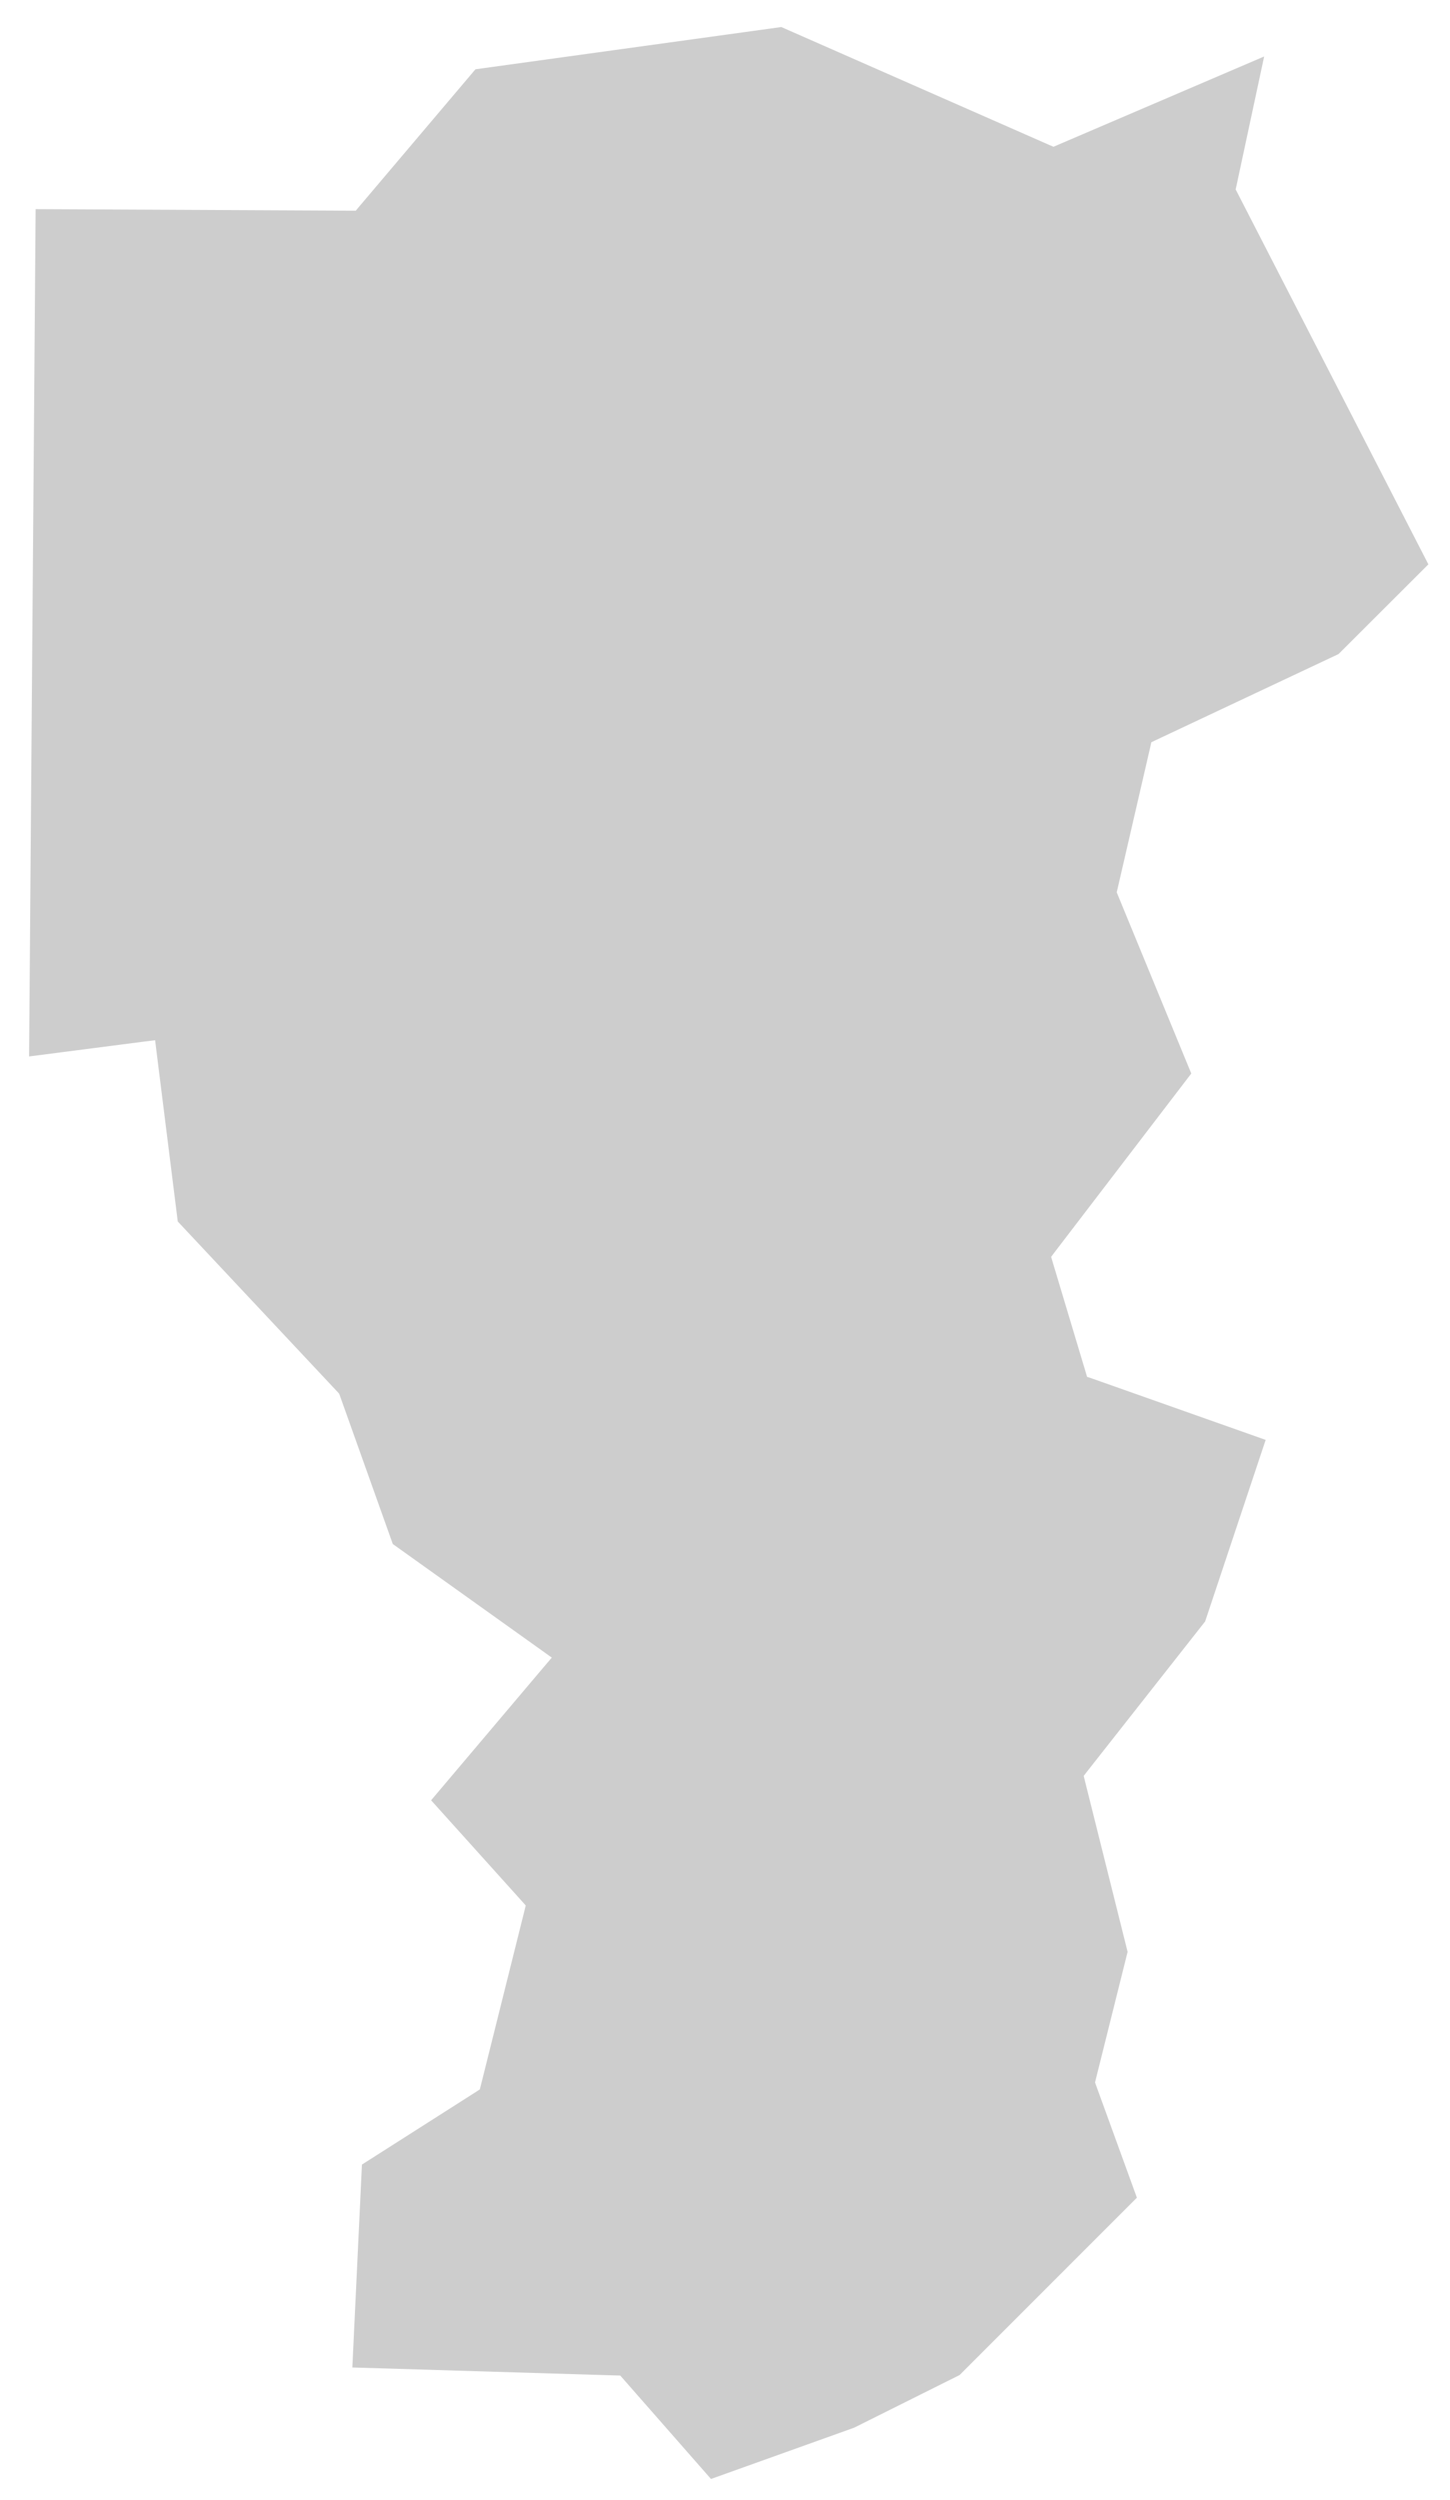 <svg width="47" height="81" viewBox="0 0 47 81" fill="none" xmlns="http://www.w3.org/2000/svg">
<path fill-rule="evenodd" clip-rule="evenodd" d="M23.046 80.328L27.686 78.666L31.104 76.96L36.851 71.213L35.534 67.59L35.494 67.478L35.523 67.361L36.55 63.247L35.173 57.734L35.127 57.546L35.242 57.397L39.063 52.541L41.025 46.658L35.422 44.677L35.236 44.615L35.18 44.426L34.127 40.916L34.071 40.727L34.189 40.57L38.614 34.786L36.244 29.029L36.197 28.912L36.225 28.795L37.278 24.236L37.319 24.052L37.491 23.97L43.387 21.194L46.299 18.287L40.117 6.264L40.052 6.139L40.082 6.003L40.976 1.83L34.303 4.689L34.148 4.756L33.992 4.689L25.325 0.876L15.411 2.245L11.649 6.687L11.533 6.827H11.352L1.155 6.777L0.943 34.233L4.642 33.755L5.028 33.707L5.076 34.098L5.762 39.581L10.937 45.099L10.993 45.161L11.02 45.233L12.732 50.032L17.541 53.466L17.886 53.713L17.613 54.033L13.974 58.336L16.903 61.59L17.041 61.744L16.992 61.946L15.591 67.555L15.553 67.704L15.423 67.789L11.732 70.14L11.421 76.715L19.936 76.972L20.104 76.976L20.216 77.103L23.046 80.328Z" fill="#CDCDCD"/>
</svg>

